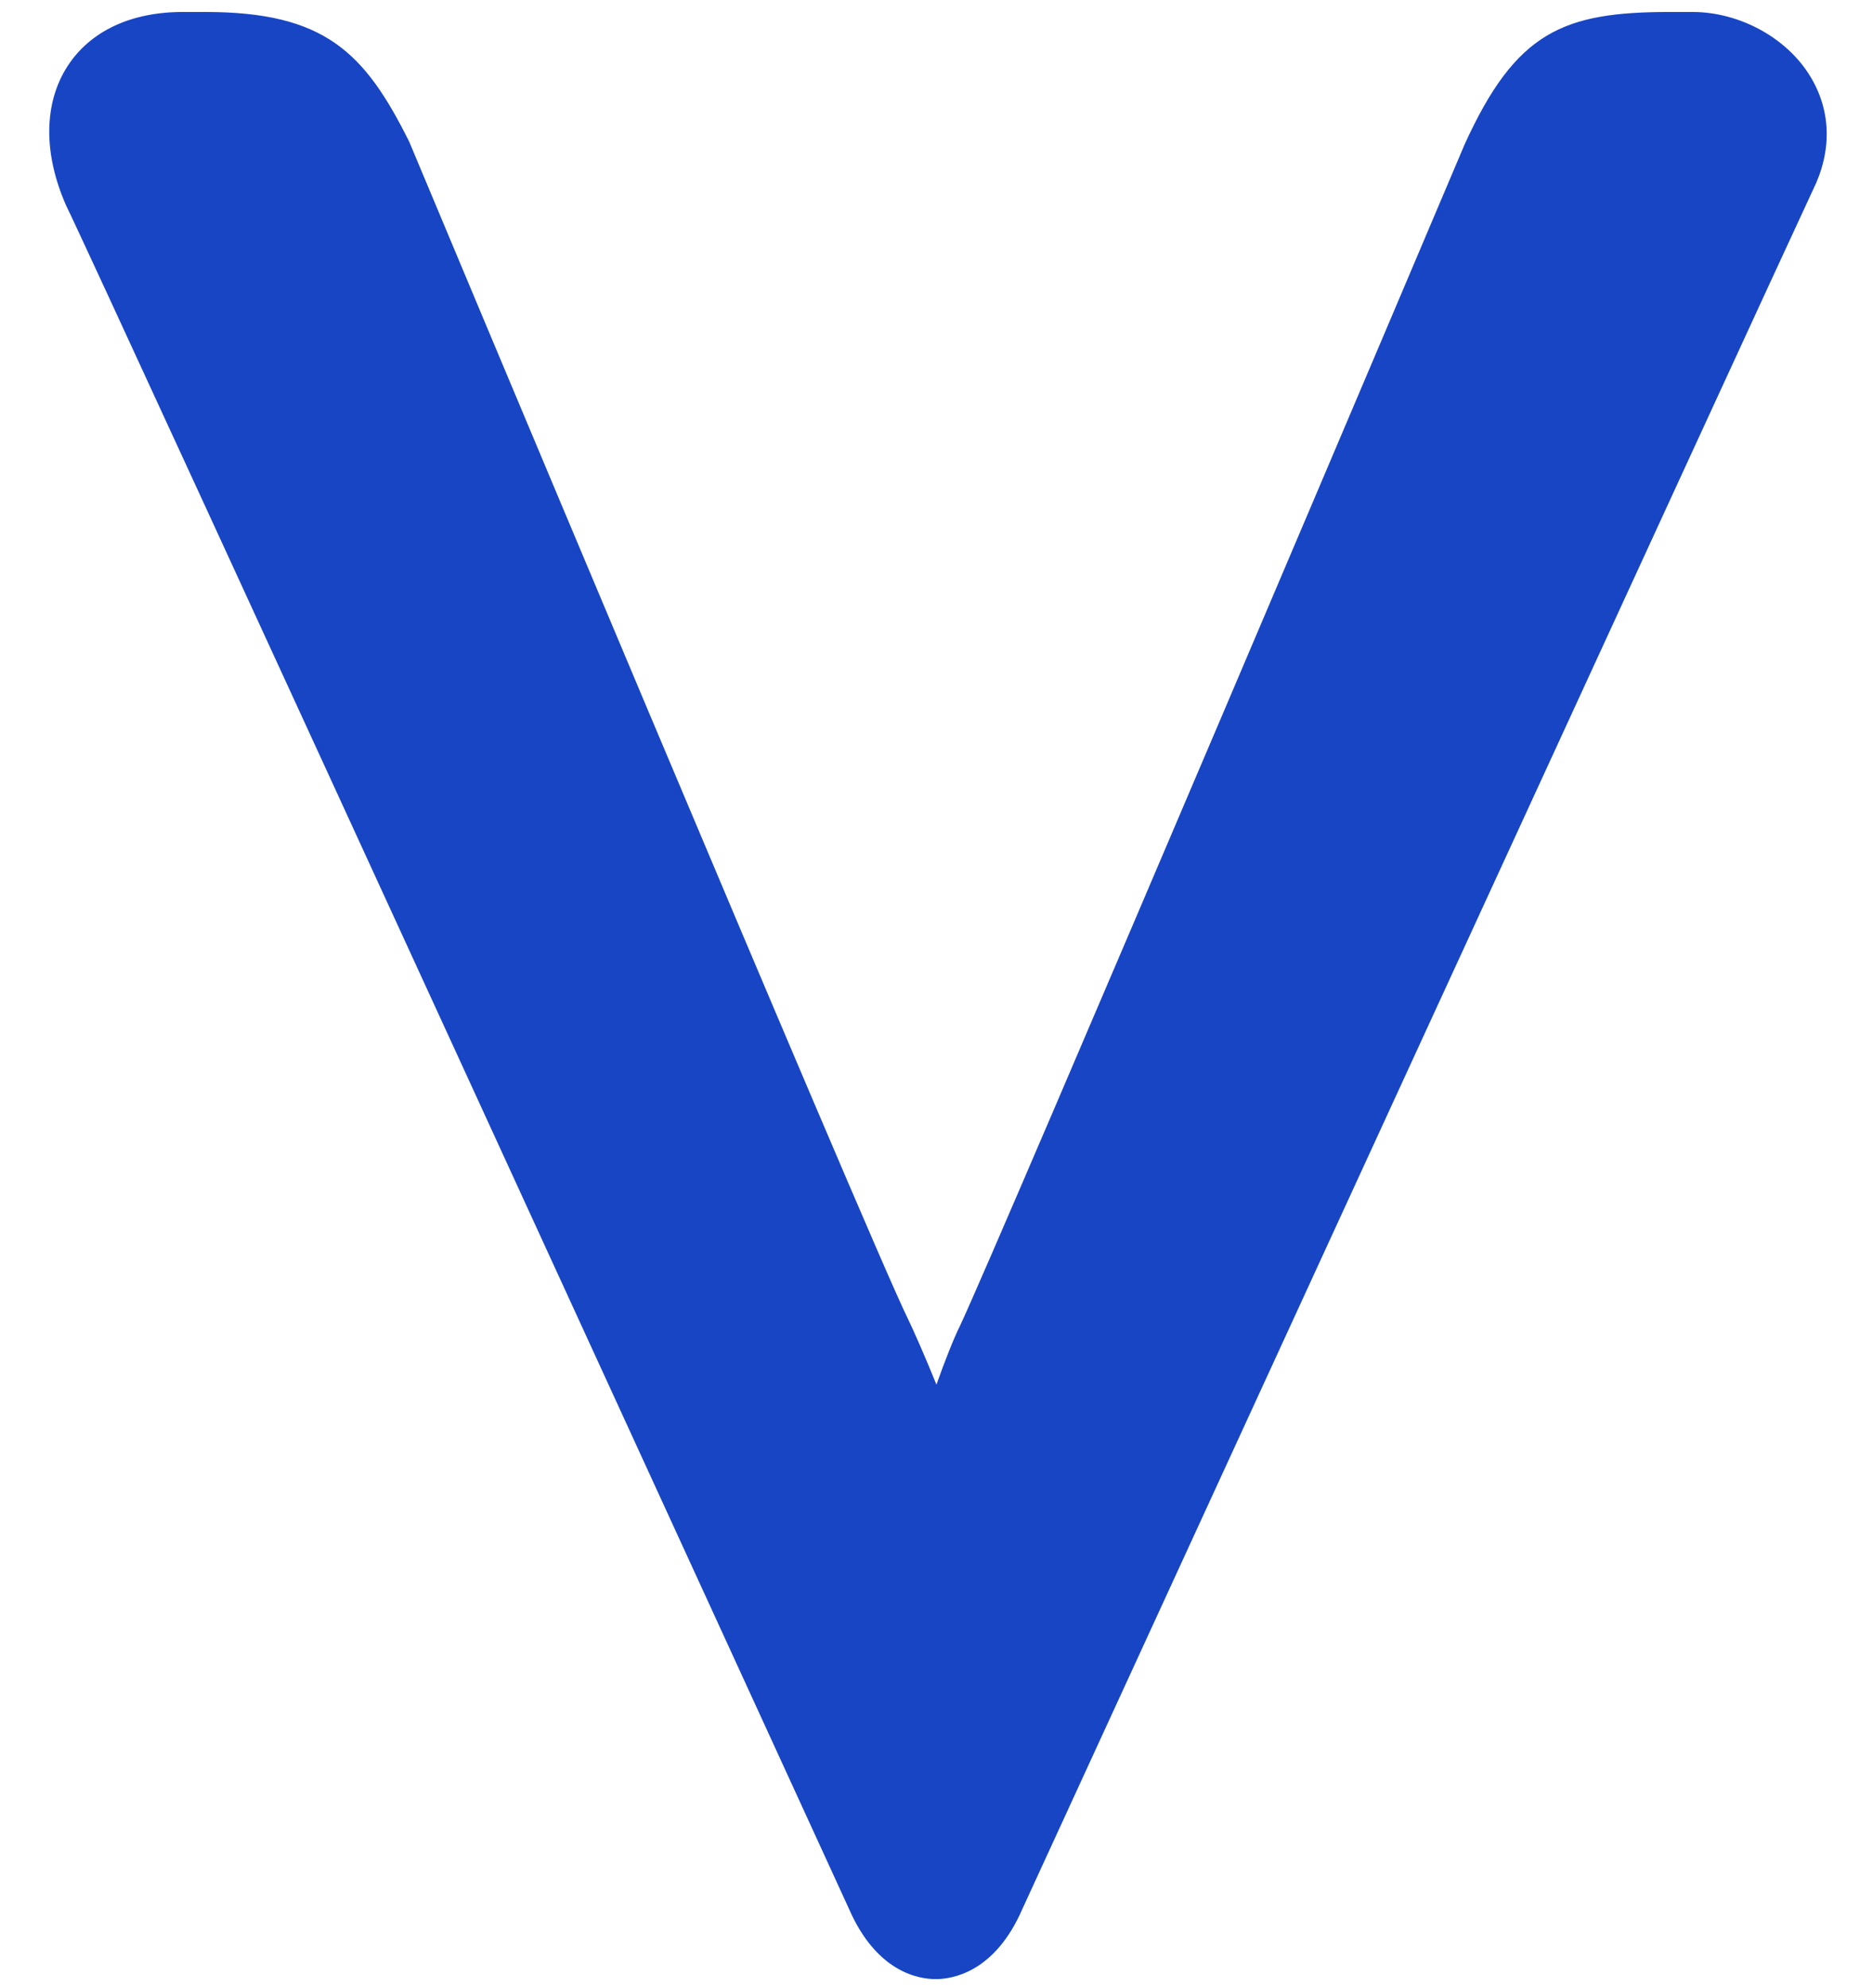 <svg width="33" height="35" viewBox="0 0 33 35" fill="none" xmlns="http://www.w3.org/2000/svg">
<path fill-rule="evenodd" clip-rule="evenodd" d="M29.82 0.211H29.418C27.537 0.211 26.709 0.56 25.806 2.54C25.726 2.734 17.564 21.97 16.914 23.346C16.802 23.57 16.641 23.98 16.499 24.382C16.303 23.896 16.085 23.403 15.99 23.209C15.337 21.897 7.31 2.737 7.212 2.5C6.424 0.917 5.719 0.211 3.618 0.211H3.217C2.308 0.211 1.588 0.549 1.19 1.165C0.771 1.813 0.758 2.698 1.166 3.621C1.626 4.543 14.827 33.329 14.955 33.606C15.442 34.729 16.186 34.85 16.485 34.85C16.783 34.85 17.528 34.729 18.01 33.621C18.143 33.33 31.35 4.601 31.939 3.351C32.282 2.661 32.265 1.947 31.891 1.339C31.478 0.662 30.644 0.211 29.82 0.211Z" fill="#1745C4"/>
</svg>
